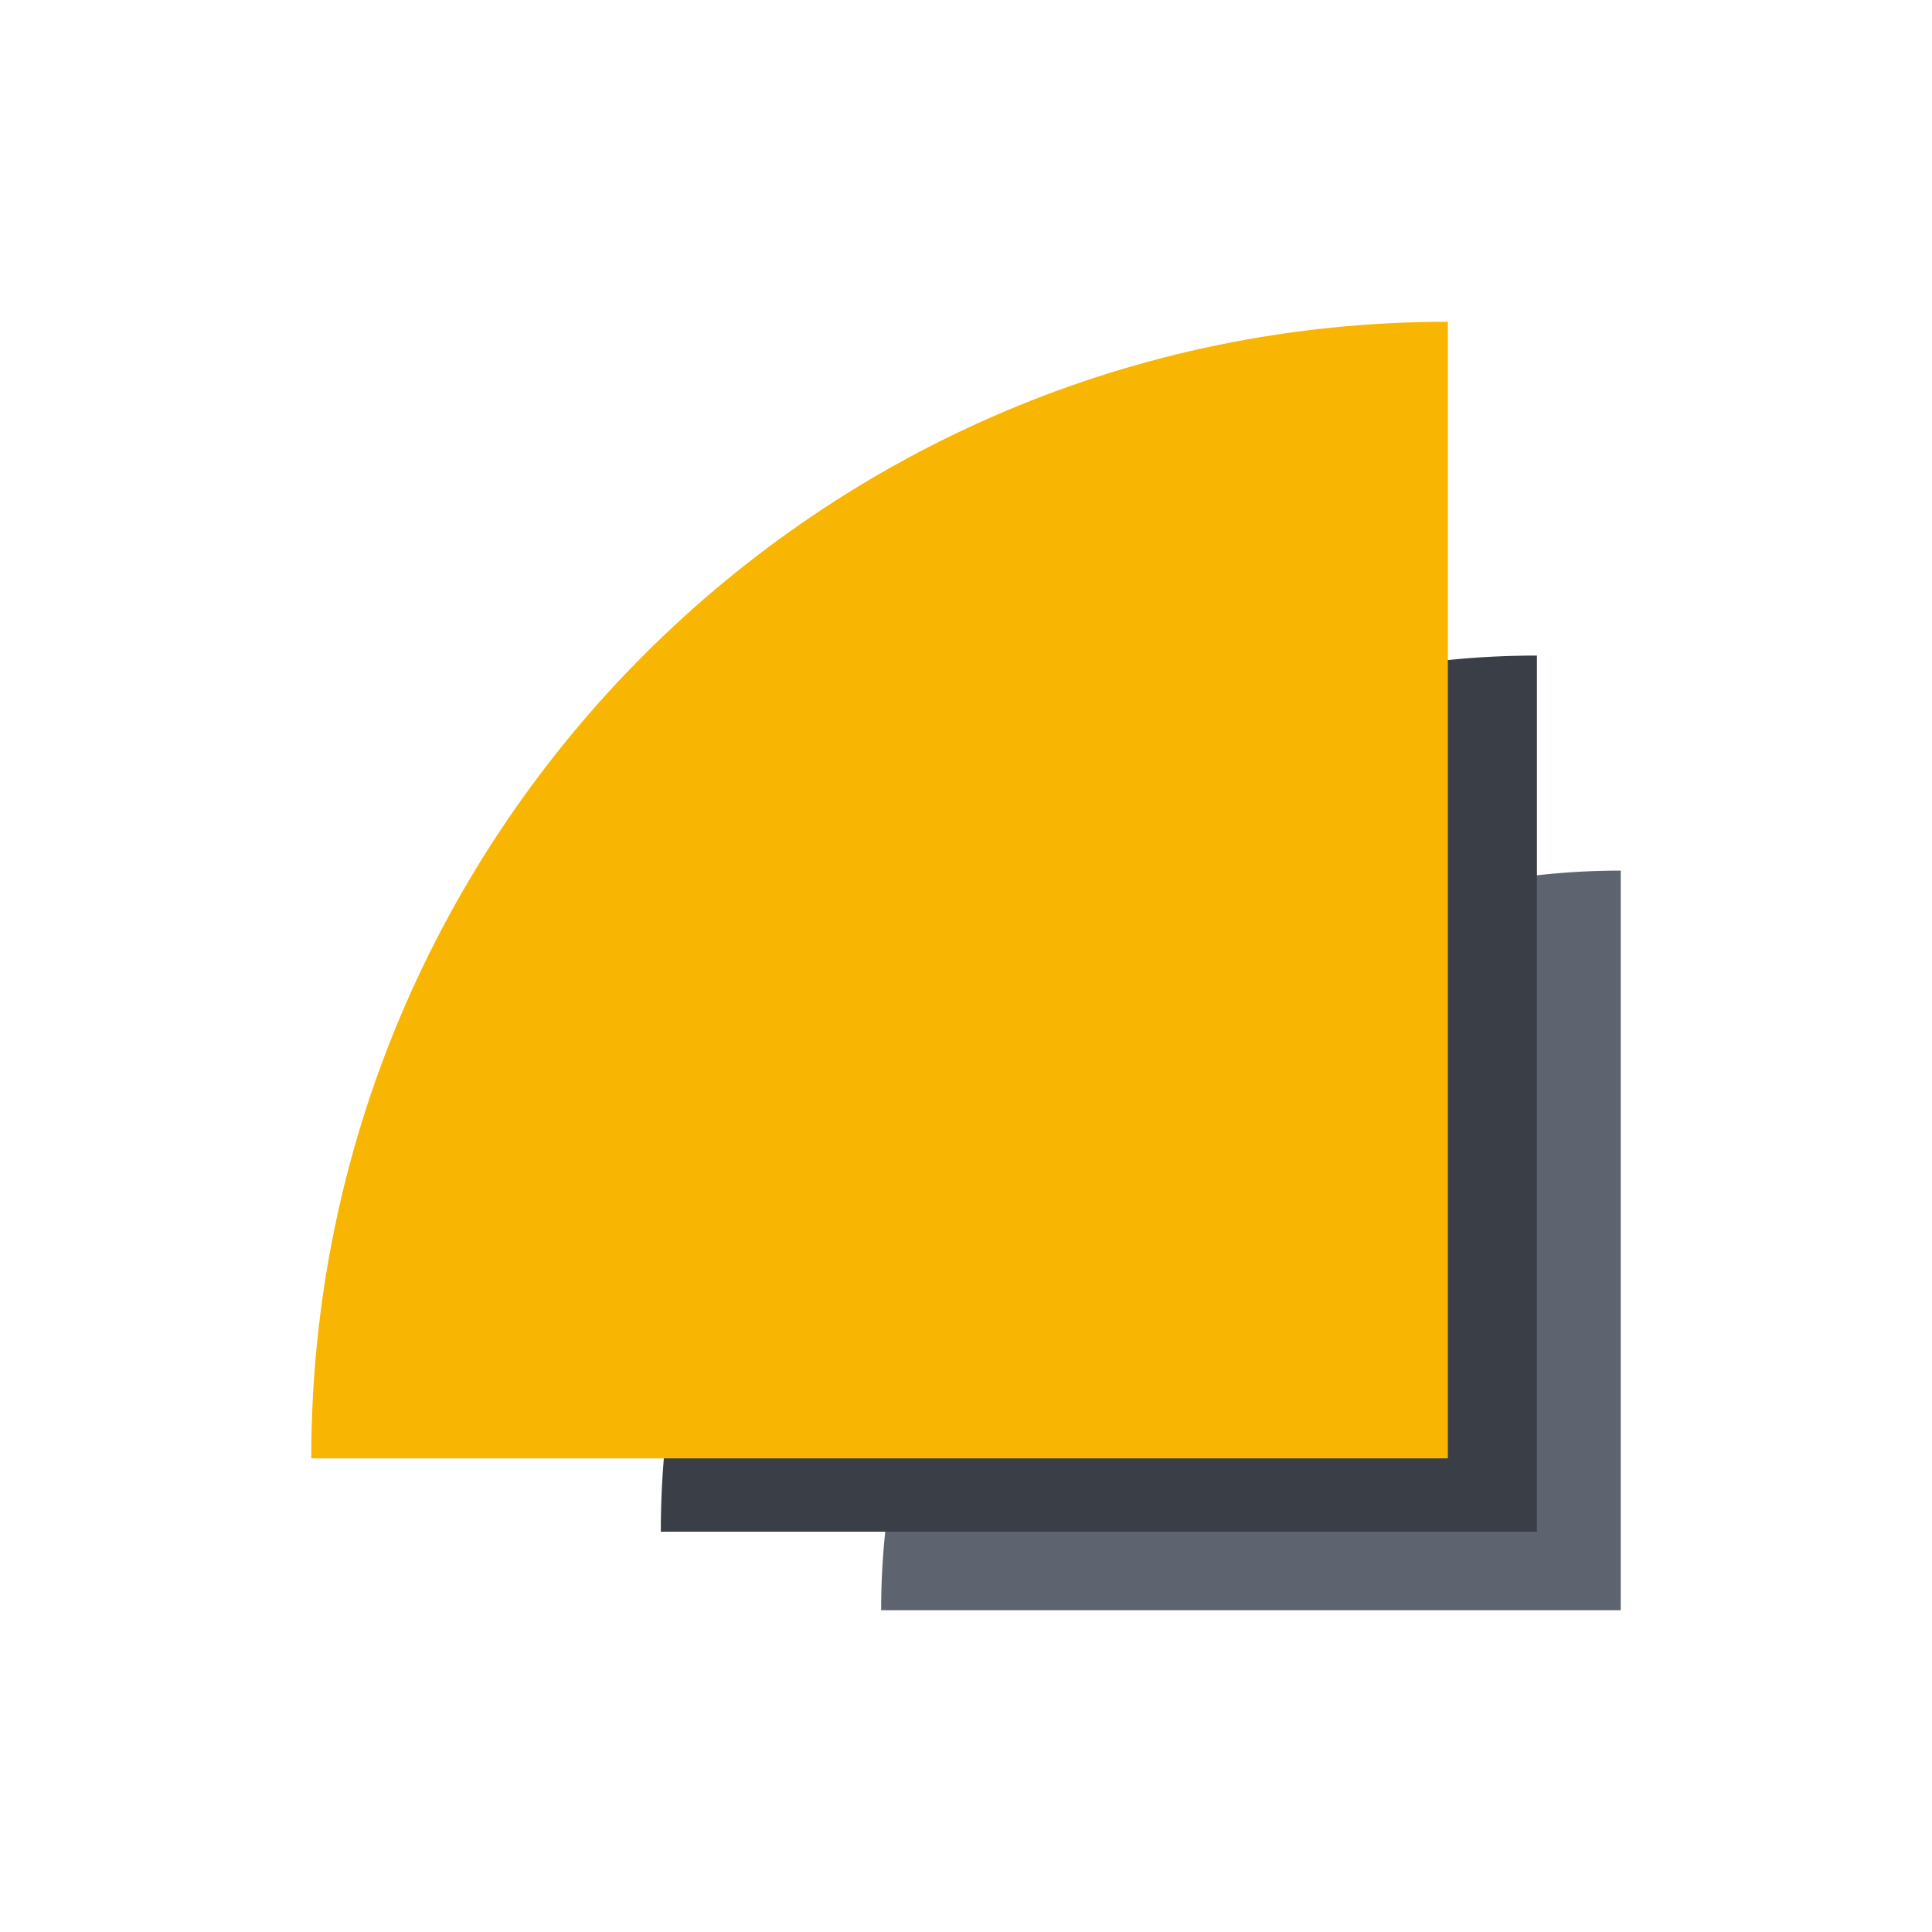 <svg xmlns="http://www.w3.org/2000/svg" viewBox="0 0 512 512"><defs><style>.cls-1{fill:#5d646f;}.cls-2{fill:#3a3f47;}.cls-3{fill:#f8b501;}</style></defs><title>Logo Dev</title><g id="Layer_5" data-name="Layer 5"><path class="cls-1" d="M429.51,230.72v196h-196C233.49,318.48,321.25,230.72,429.51,230.72Z"/><path class="cls-2" d="M407.3,173.73V405.91H175.12C175.12,277.68,279.07,173.73,407.3,173.73Z"/><path class="cls-3" d="M383.7,85.27V386.48H82.49C82.49,220.13,217.35,85.27,383.7,85.27Z"/></g></svg>